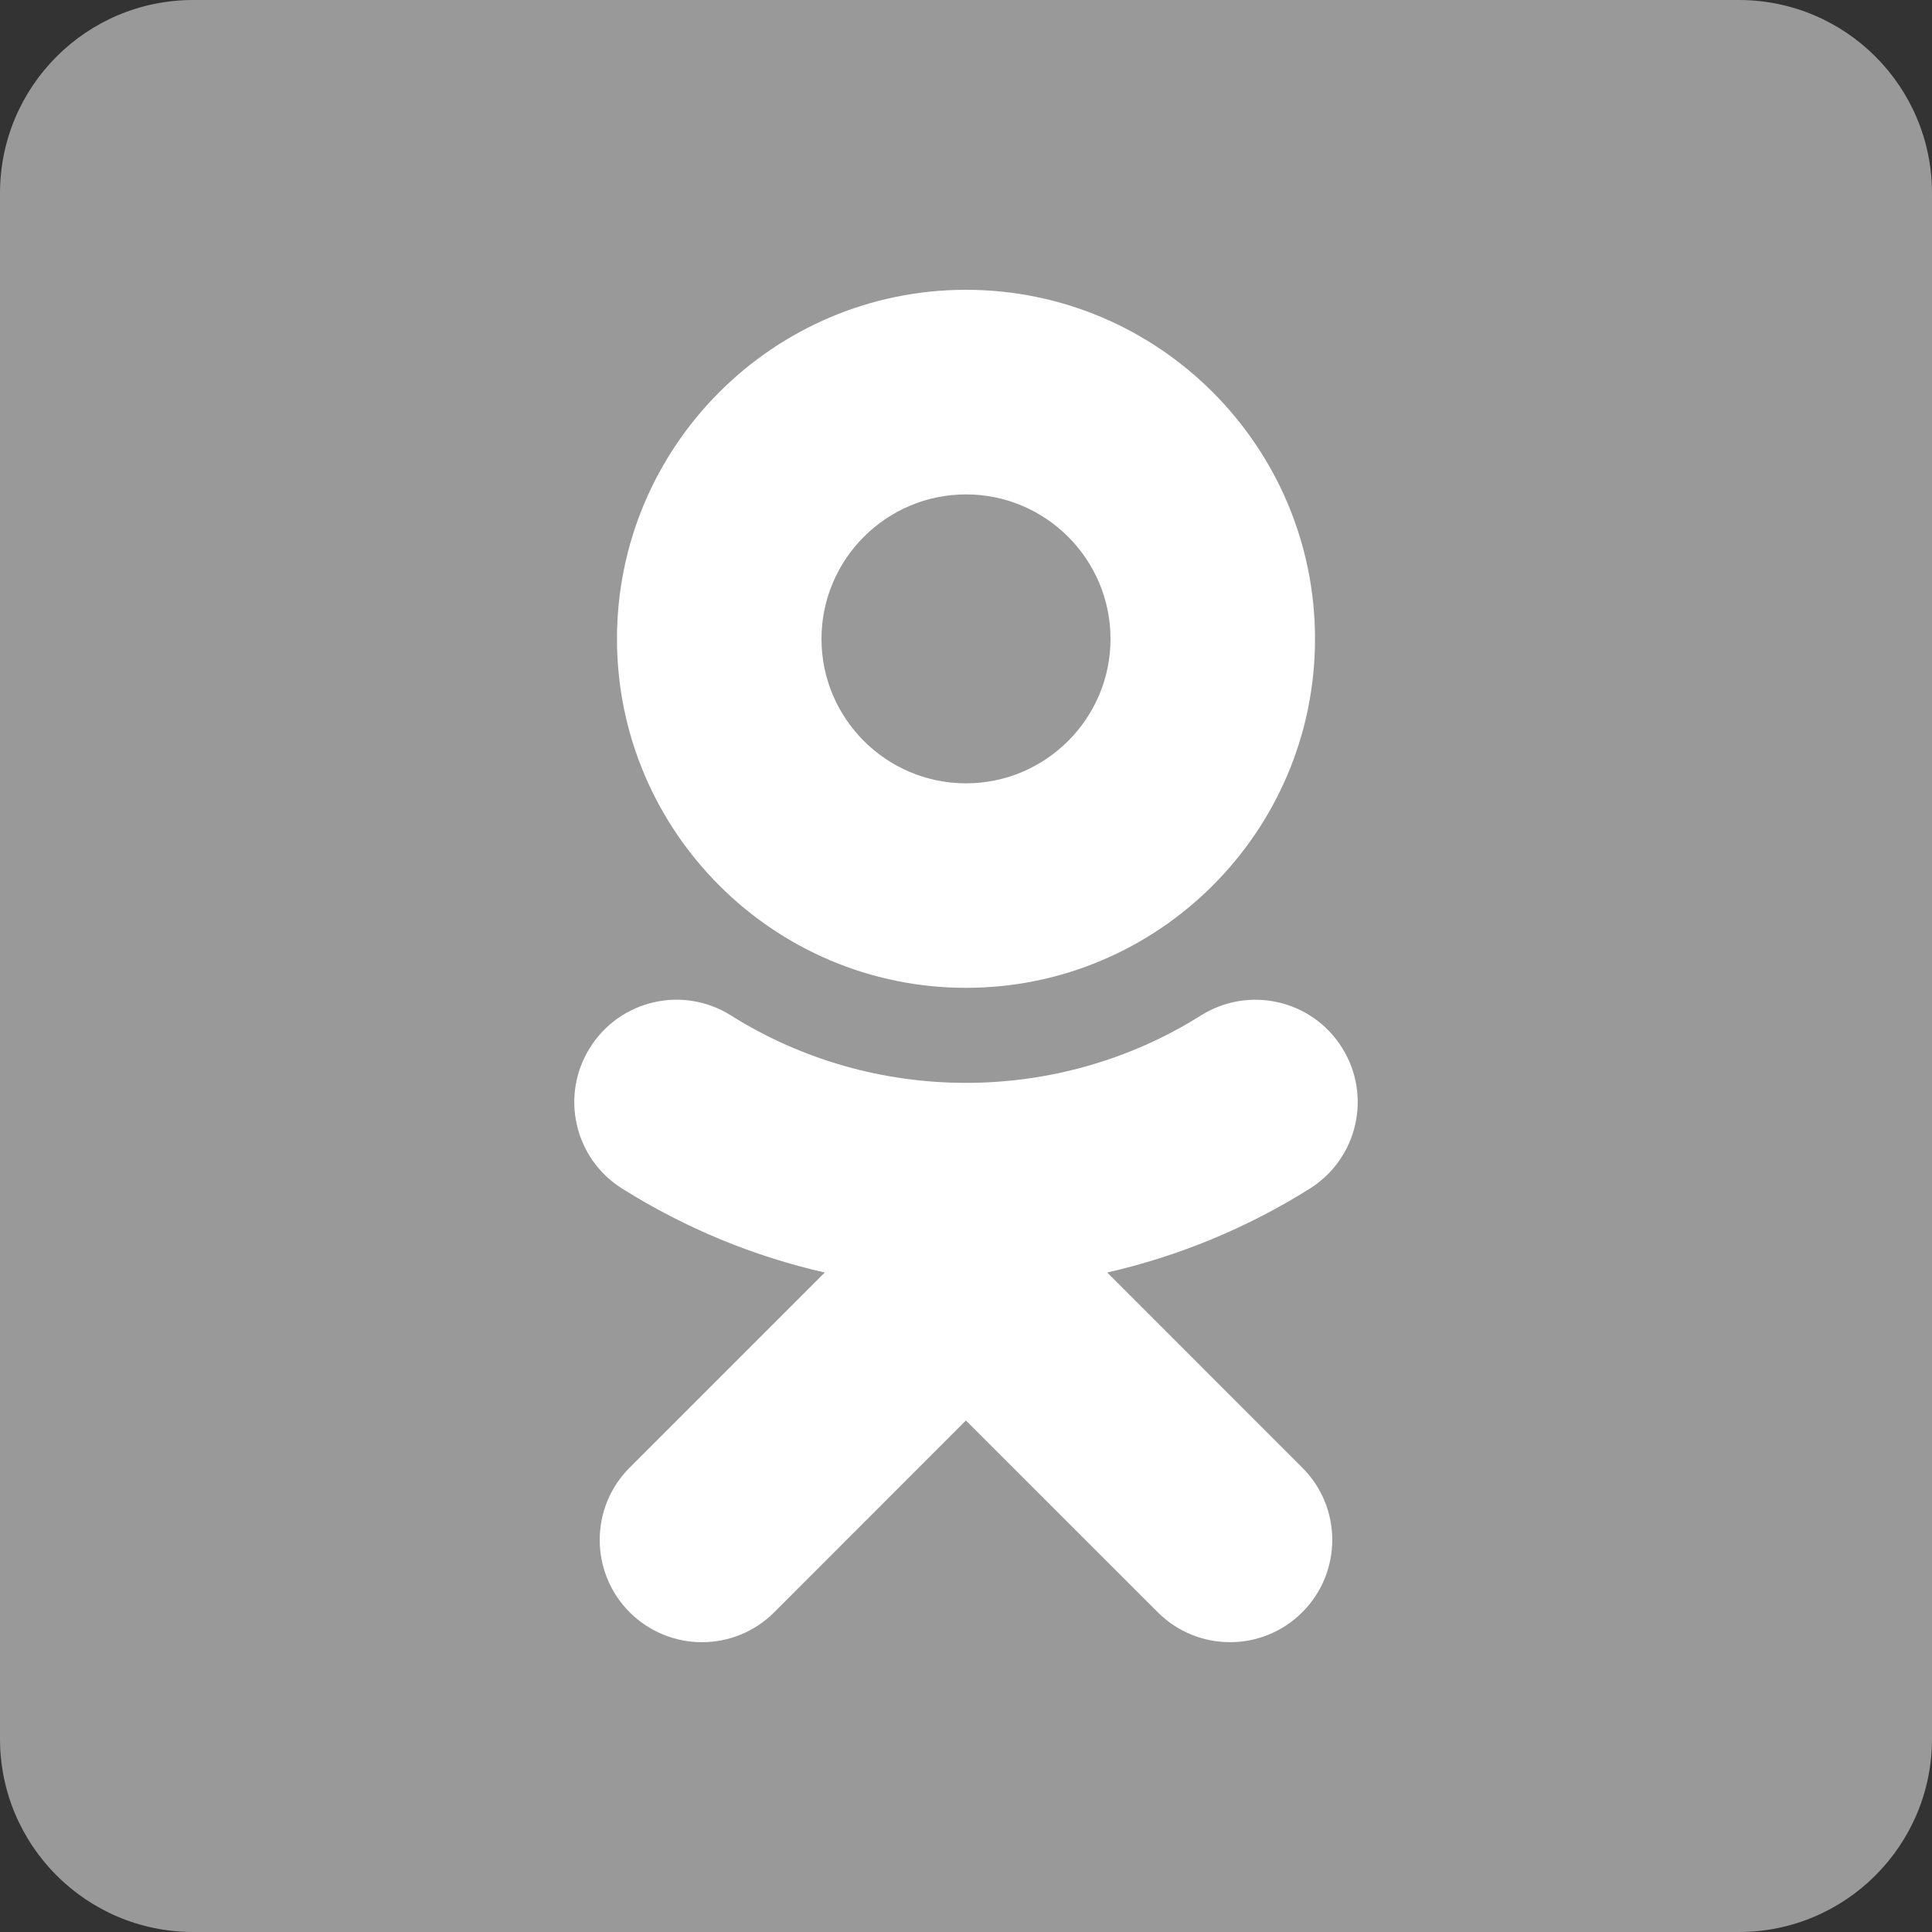 <?xml version="1.0" encoding="utf-8"?>
<!-- Generator: Adobe Illustrator 23.0.1, SVG Export Plug-In . SVG Version: 6.00 Build 0)  -->
<svg version="1.1" id="Layer_1" xmlns="http://www.w3.org/2000/svg" xmlns:xlink="http://www.w3.org/1999/xlink" x="0px" y="0px"
	 width="20px" height="20px" viewBox="0 0 20 20" style="enable-background:new 0 0 20 20;" xml:space="preserve">
<rect x="0" y="0" width="20" height="20" fill="#333333" stroke="none"/>
<style type="text/css">
	.st0{fill:#999999;}
	.st1{fill:#FFFFFF;}
</style>
<path class="st0" d="M18,20H2c-1.105,0-2-0.895-2-2V2c0-1.105,0.895-2,2-2h16c1.105,0,2,0.895,2,2v16
	C20,19.105,19.105,20,18,20z"/>
<g id="XMLID_6_">
	<path id="XMLID_8_" class="st1" d="M10,10.226c1.993,0,3.613-1.62,3.613-3.612
		C13.613,4.621,11.993,3,10,3S6.387,4.621,6.387,6.614
		C6.387,8.606,8.008,10.226,10,10.226z M10,5.118
		c0.825,0,1.496,0.671,1.496,1.496c0,0.824-0.671,1.495-1.496,1.495
		c-0.825,0-1.496-0.671-1.496-1.495C8.504,5.789,9.176,5.118,10,5.118z"/>
	<path id="XMLID_7_" class="st1" d="M11.462,13.173c0.735-0.168,1.445-0.459,2.098-0.869
		c0.495-0.312,0.644-0.965,0.332-1.459c-0.311-0.496-0.965-0.644-1.46-0.333
		c-1.48,0.931-3.386,0.93-4.865,0c-0.495-0.312-1.148-0.163-1.459,0.333
		c-0.312,0.495-0.163,1.148,0.332,1.459c0.653,0.41,1.362,0.702,2.098,0.869
		l-2.02,2.02c-0.413,0.413-0.413,1.083,0,1.497
		c0.207,0.206,0.477,0.31,0.748,0.31c0.271,0,0.542-0.103,0.749-0.31
		l1.984-1.985l1.986,1.985c0.413,0.413,1.083,0.413,1.496,0
		c0.414-0.414,0.414-1.084,0-1.497L11.462,13.173z"/>
</g>
</svg>
